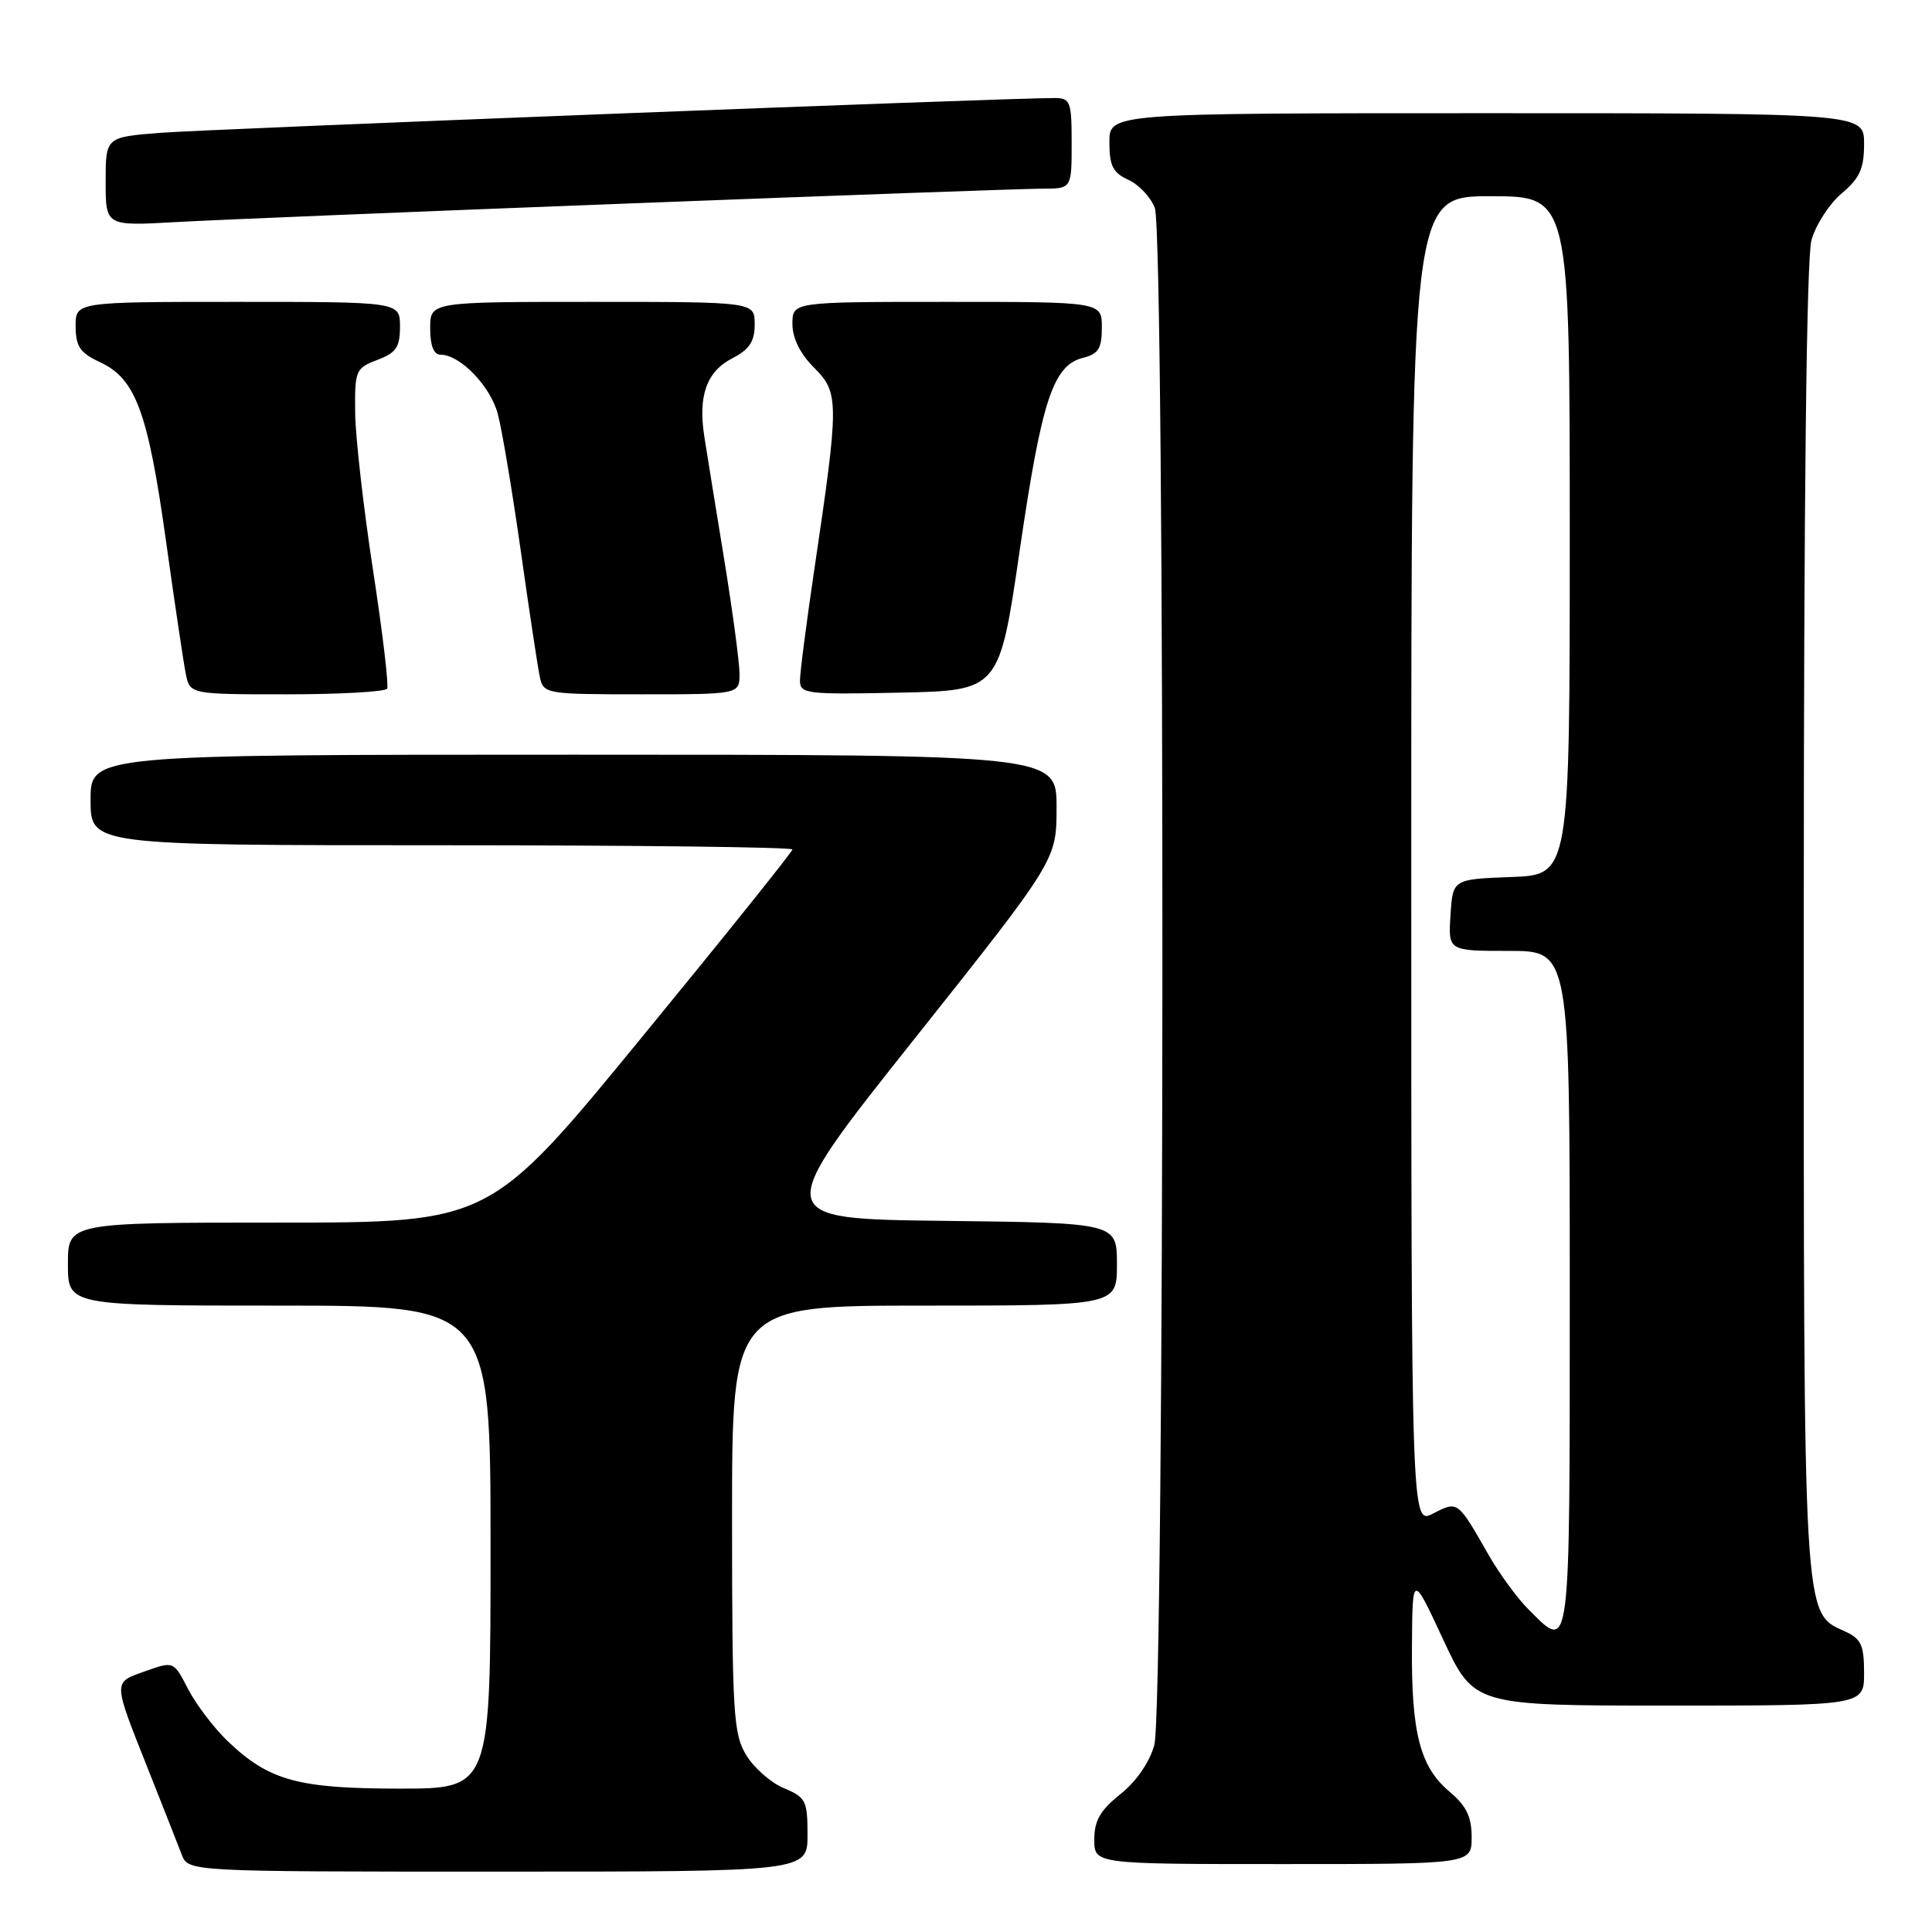 <?xml version="1.0" encoding="UTF-8" standalone="no"?>
<!DOCTYPE svg PUBLIC "-//W3C//DTD SVG 1.1//EN" "http://www.w3.org/Graphics/SVG/1.1/DTD/svg11.dtd" >
<svg xmlns="http://www.w3.org/2000/svg" xmlns:xlink="http://www.w3.org/1999/xlink" version="1.1" viewBox="0 0 256 256">
 <g >
 <path fill="currentColor"
d=" M 107.00 243.12 C 107.00 238.60 106.77 238.15 103.88 236.95 C 102.17 236.24 99.92 234.27 98.89 232.58 C 97.17 229.76 97.01 227.12 97.00 201.25 C 97.00 173.00 97.00 173.00 122.50 173.00 C 148.00 173.00 148.00 173.00 148.00 167.52 C 148.00 162.04 148.00 162.04 125.11 161.77 C 102.21 161.50 102.21 161.50 121.11 137.73 C 140.00 113.96 140.00 113.96 140.00 106.98 C 140.00 100.00 140.00 100.00 76.00 100.00 C 12.00 100.00 12.00 100.00 12.00 106.00 C 12.00 112.00 12.00 112.00 58.50 112.00 C 84.08 112.00 105.00 112.25 105.00 112.56 C 105.00 112.86 95.98 124.11 84.95 137.56 C 64.91 162.00 64.91 162.00 36.95 162.00 C 9.00 162.00 9.00 162.00 9.00 167.50 C 9.00 173.00 9.00 173.00 37.00 173.00 C 65.00 173.00 65.00 173.00 65.00 205.00 C 65.00 237.00 65.00 237.00 52.97 237.00 C 39.47 237.00 35.63 235.94 30.16 230.70 C 28.33 228.94 25.97 225.84 24.92 223.80 C 23.01 220.10 23.01 220.10 19.26 221.44 C 14.92 222.99 14.91 222.55 19.65 234.50 C 21.61 239.45 23.61 244.51 24.08 245.75 C 24.95 248.00 24.95 248.00 65.98 248.00 C 107.00 248.00 107.00 248.00 107.00 243.12 Z  M 195.00 243.44 C 195.00 240.71 194.30 239.28 192.03 237.37 C 188.15 234.10 186.99 229.58 187.09 218.00 C 187.16 208.50 187.16 208.50 191.23 217.25 C 195.31 226.00 195.31 226.00 221.15 226.00 C 247.00 226.00 247.00 226.00 247.00 221.66 C 247.00 217.98 246.61 217.14 244.45 216.16 C 238.89 213.63 239.00 215.49 239.01 121.78 C 239.01 66.01 239.37 34.20 240.03 31.81 C 240.60 29.79 242.40 27.00 244.03 25.63 C 246.43 23.61 247.00 22.34 247.00 19.06 C 247.00 15.00 247.00 15.00 197.00 15.00 C 147.00 15.00 147.00 15.00 147.00 18.84 C 147.00 21.97 147.46 22.89 149.52 23.83 C 150.91 24.46 152.48 26.14 153.02 27.55 C 154.40 31.19 154.34 226.25 152.95 231.24 C 152.32 233.51 150.55 236.08 148.45 237.74 C 145.79 239.87 145.00 241.24 145.00 243.75 C 145.00 247.00 145.00 247.00 170.00 247.00 C 195.00 247.00 195.00 247.00 195.00 243.44 Z  M 51.30 91.25 C 51.53 90.84 50.69 83.75 49.42 75.50 C 48.16 67.25 47.09 57.87 47.06 54.66 C 47.00 49.07 47.13 48.78 50.00 47.69 C 52.49 46.75 53.00 46.01 53.00 43.28 C 53.00 40.00 53.00 40.00 31.50 40.00 C 10.00 40.00 10.00 40.00 10.02 43.25 C 10.04 45.93 10.61 46.76 13.27 48.00 C 17.97 50.18 19.60 54.60 21.97 71.50 C 23.12 79.75 24.31 87.74 24.61 89.25 C 25.16 92.00 25.16 92.00 38.02 92.00 C 45.09 92.00 51.07 91.66 51.30 91.25 Z  M 97.99 89.25 C 97.98 87.74 97.06 80.88 95.94 74.00 C 94.81 67.12 93.64 59.84 93.32 57.81 C 92.49 52.43 93.63 49.24 97.01 47.49 C 99.31 46.30 100.00 45.26 100.00 42.97 C 100.00 40.00 100.00 40.00 78.50 40.00 C 57.00 40.00 57.00 40.00 57.00 43.50 C 57.00 45.79 57.47 47.00 58.37 47.00 C 60.96 47.00 64.96 51.12 65.96 54.84 C 66.51 56.89 67.88 65.07 69.01 73.03 C 70.13 80.99 71.27 88.51 71.54 89.75 C 72.03 91.94 72.37 92.00 85.02 92.00 C 98.00 92.00 98.00 92.00 97.99 89.25 Z  M 135.13 72.84 C 138.03 53.00 139.54 48.40 143.52 47.41 C 145.55 46.90 146.00 46.17 146.00 43.39 C 146.00 40.00 146.00 40.00 125.50 40.00 C 105.00 40.00 105.00 40.00 105.00 42.92 C 105.00 44.81 106.02 46.87 107.87 48.72 C 111.20 52.05 111.20 53.21 107.91 75.40 C 106.86 82.49 106.00 89.14 106.00 90.17 C 106.00 91.94 106.84 92.04 119.21 91.78 C 132.41 91.50 132.41 91.50 135.13 72.84 Z  M 83.34 26.96 C 111.31 25.88 135.95 25.00 138.09 25.00 C 142.00 25.00 142.00 25.00 142.00 19.00 C 142.00 13.45 141.83 13.00 139.75 12.99 C 134.10 12.95 27.69 17.10 21.25 17.60 C 14.00 18.17 14.00 18.17 14.00 24.06 C 14.00 29.95 14.00 29.95 23.25 29.43 C 28.34 29.14 55.38 28.03 83.34 26.96 Z  M 202.55 213.27 C 201.04 211.77 198.66 208.51 197.24 206.02 C 193.12 198.81 193.18 198.86 189.90 200.55 C 187.00 202.05 187.00 202.05 187.00 114.03 C 187.00 26.00 187.00 26.00 197.50 26.00 C 208.00 26.00 208.00 26.00 208.00 70.96 C 208.00 115.92 208.00 115.92 200.25 116.21 C 192.50 116.50 192.50 116.50 192.20 121.25 C 191.89 126.00 191.89 126.00 199.95 126.00 C 208.00 126.00 208.00 126.00 208.00 171.00 C 208.00 219.98 208.14 218.87 202.55 213.27 Z "/>
</g>
</svg>